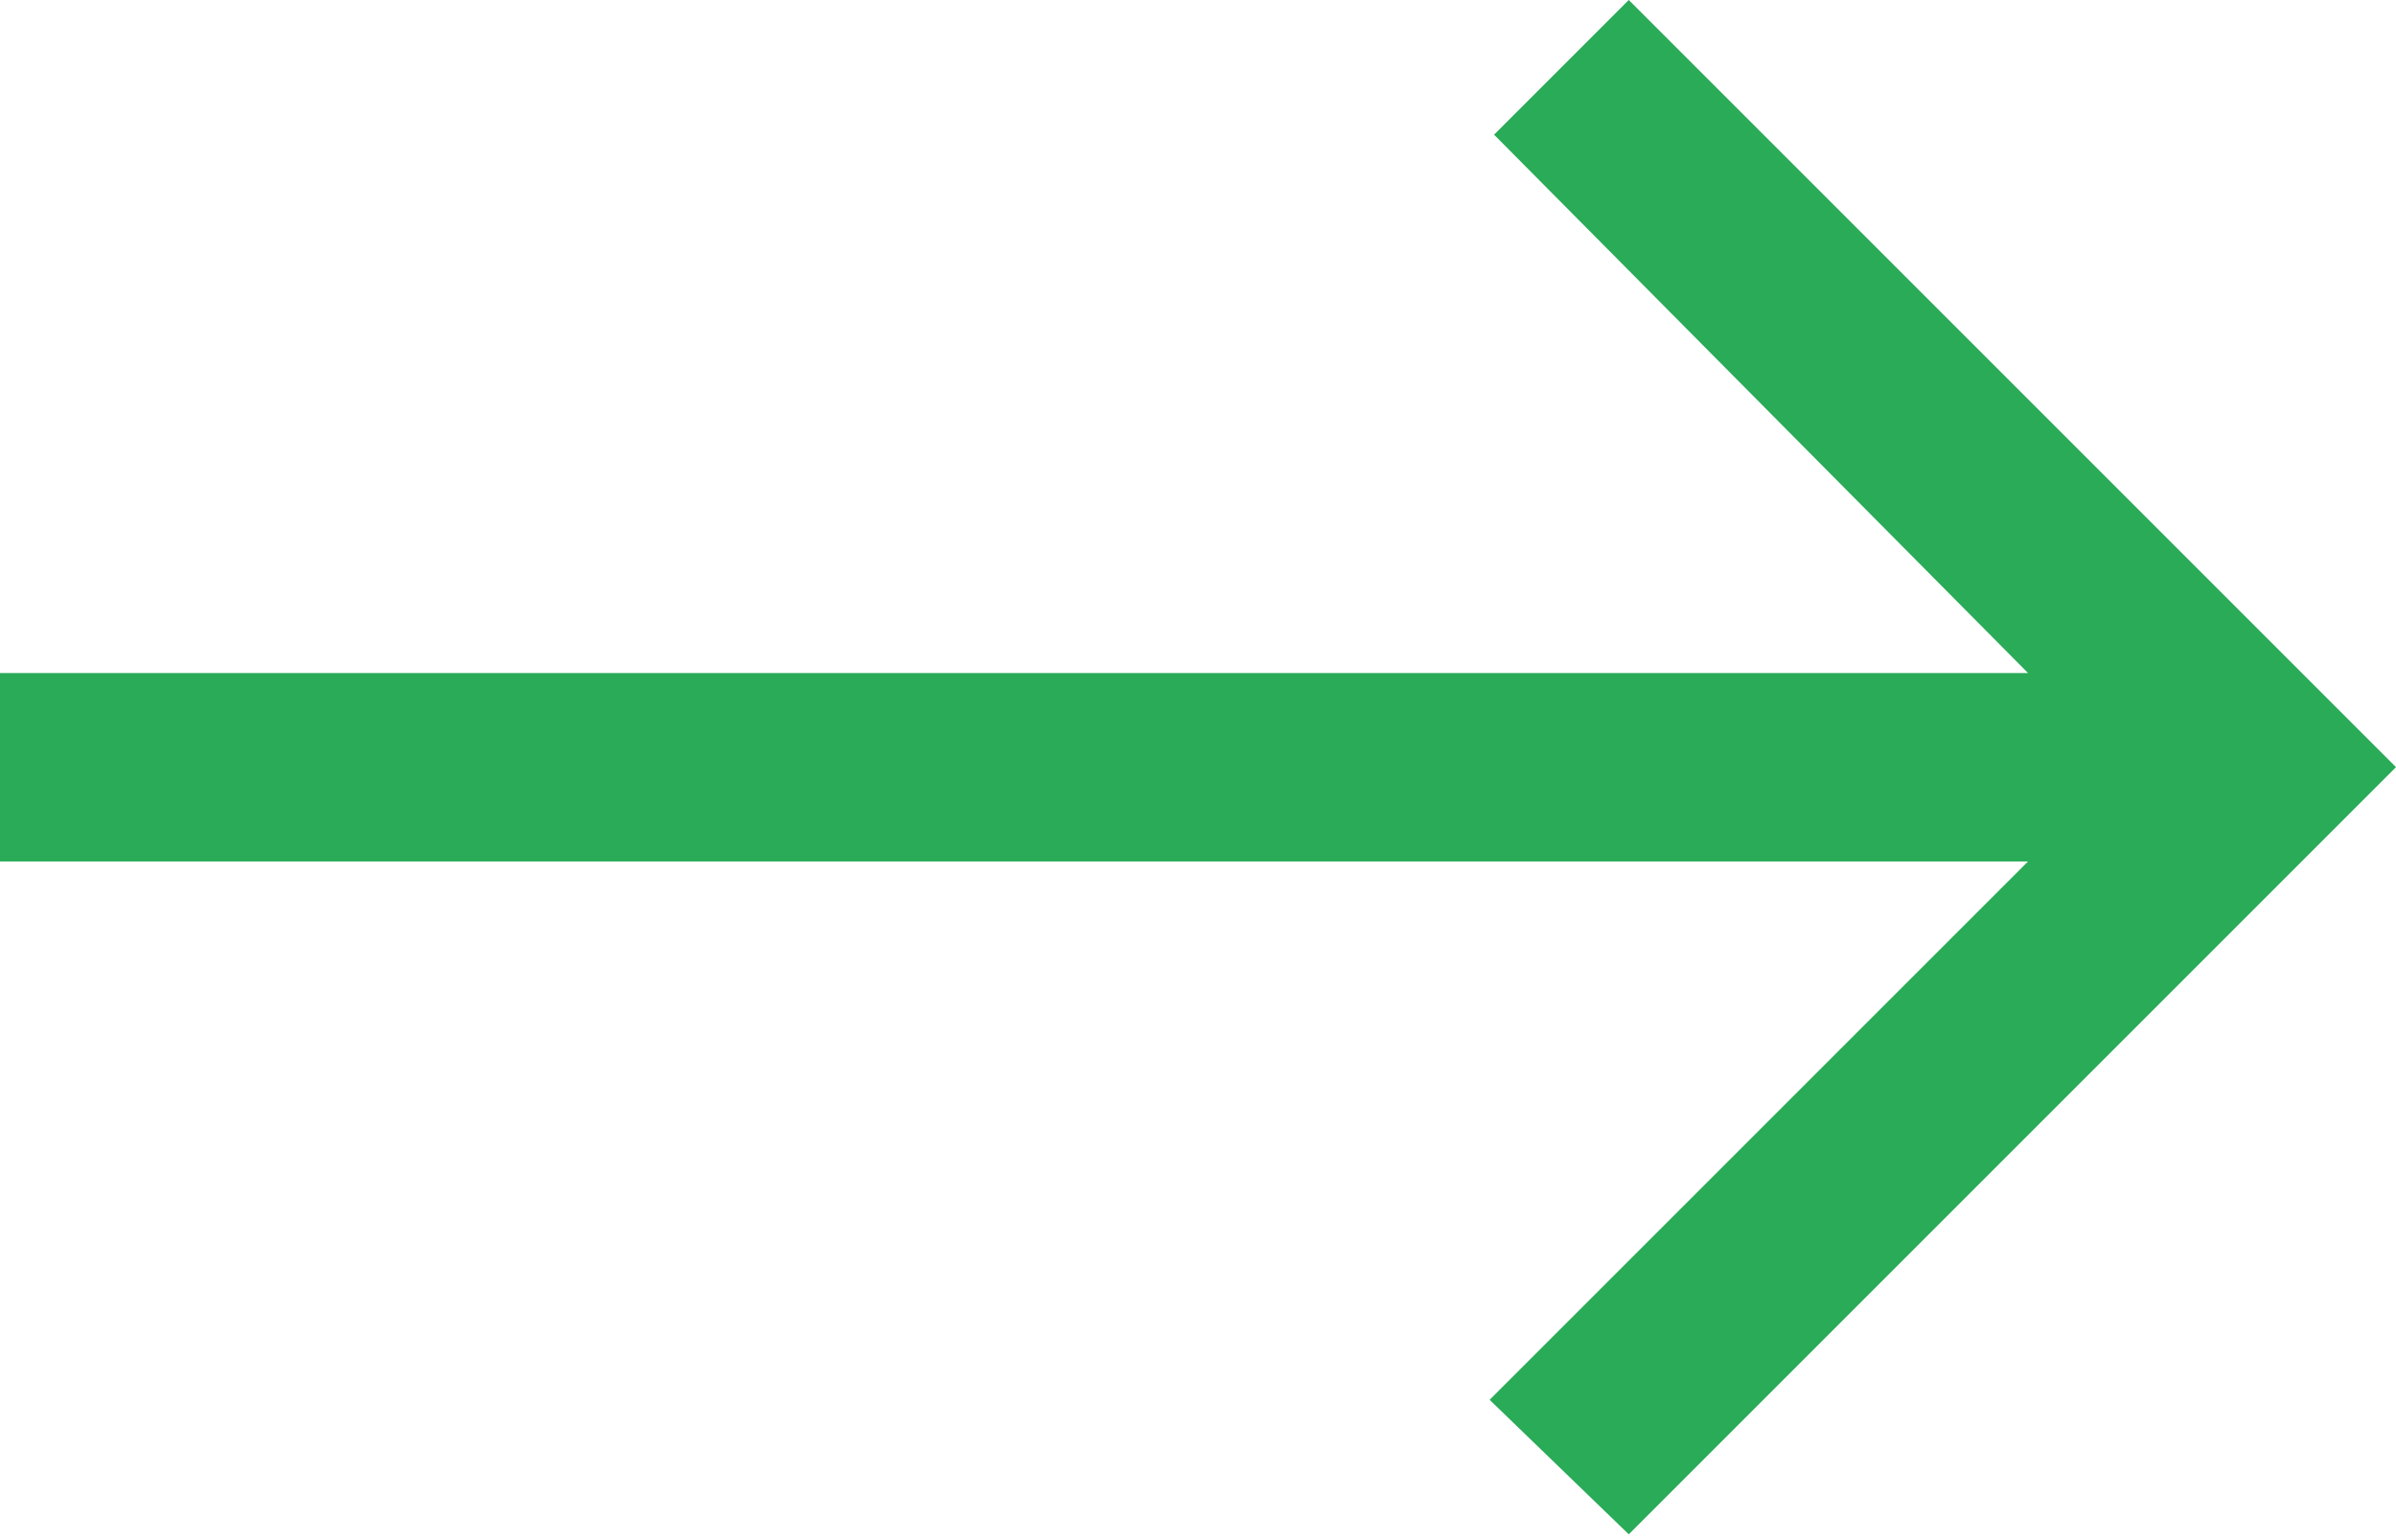 <?xml version="1.0" encoding="UTF-8"?>
<svg width="14px" height="9px" viewBox="0 0 14 9" version="1.1" xmlns="http://www.w3.org/2000/svg" xmlns:xlink="http://www.w3.org/1999/xlink">
    <!-- Generator: Sketch 41.2 (35397) - http://www.bohemiancoding.com/sketch -->
    <title>Page 1</title>
    <desc>Created with Sketch.</desc>
    <defs></defs>
    <g id="Subpage" stroke="none" stroke-width="1" fill="none" fill-rule="evenodd">
        <g id="Blog-Articles" transform="translate(-1333, -509)" fill="#29AB58">
            <polygon id="Page-1" points="1333 514.034 1333 512.933 1344.85 512.933 1341.73 509.787 1342.517 509 1347 513.483 1342.517 517.966 1341.704 517.18 1344.85 514.034"></polygon>
        </g>
    </g>
</svg>